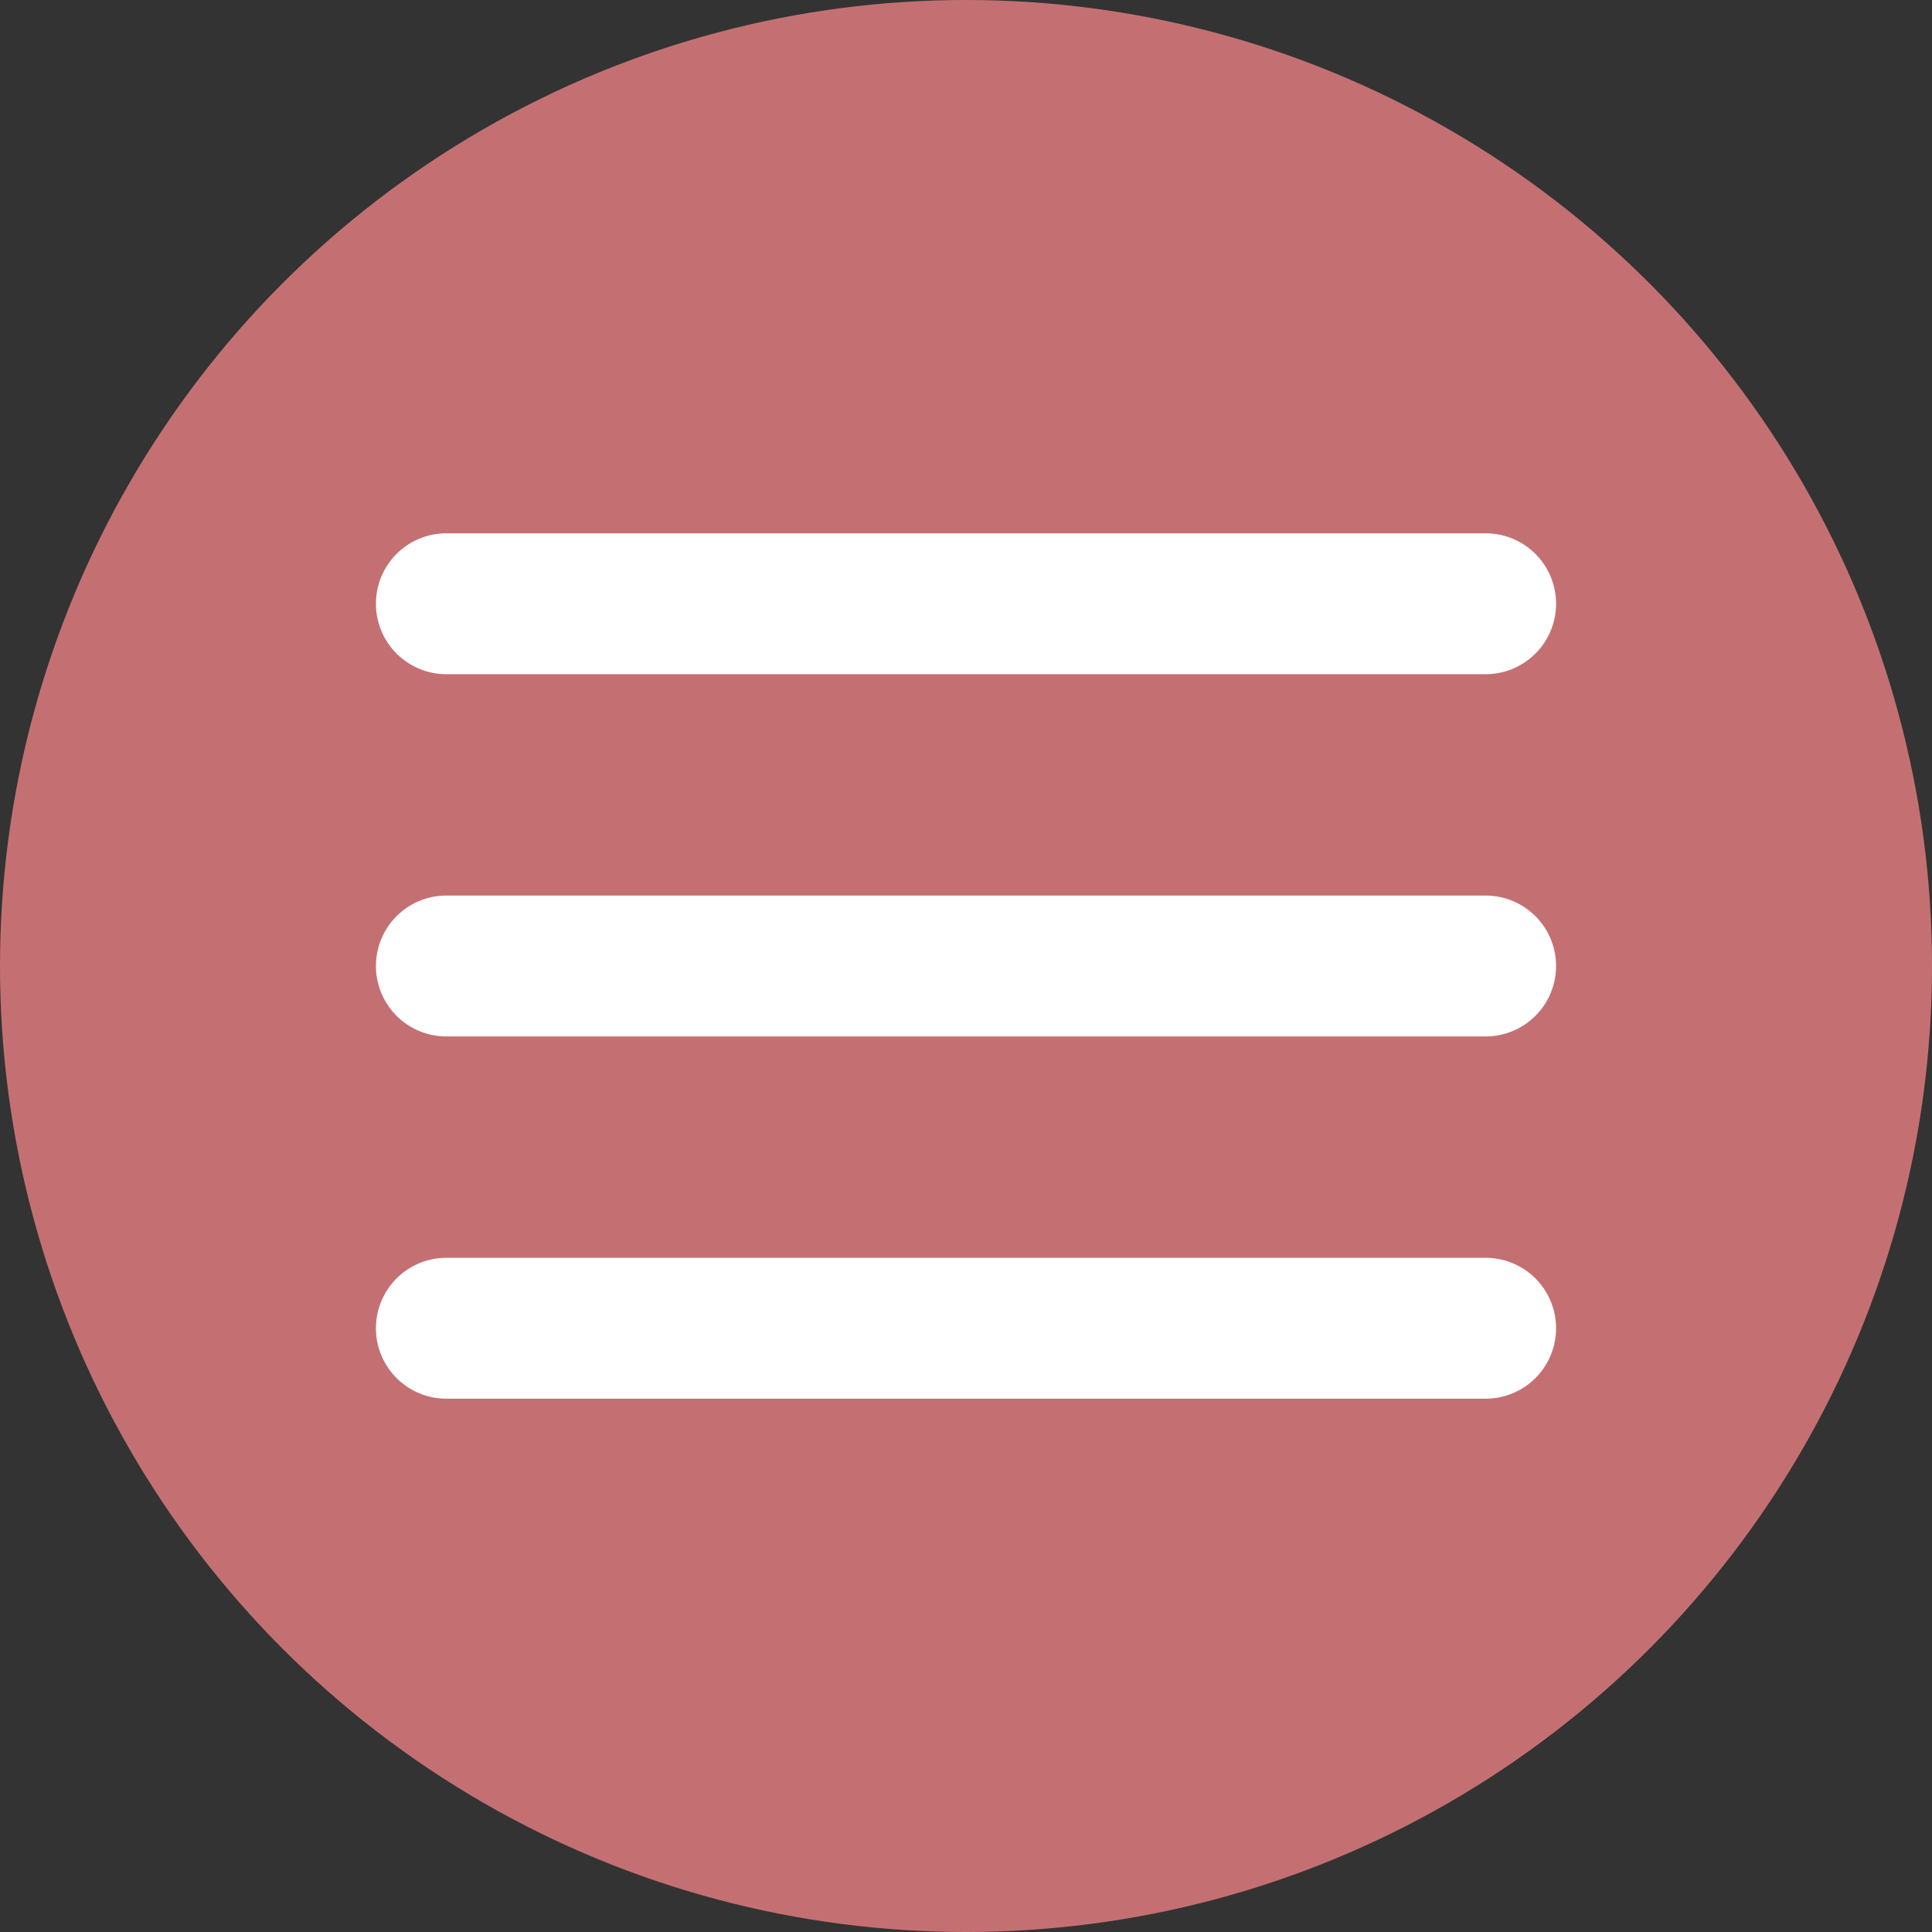 <svg id="Слой_1" data-name="Слой 1" xmlns="http://www.w3.org/2000/svg" viewBox="0 0 48 48"><rect x="0" y="0" width="48" height="48" fill="#333333" stroke="none"/><defs><style>.cls-1{fill:#c47073;}.cls-2{fill:#fff;}</style></defs><title>Menu</title><circle class="cls-1" cx="24" cy="24" r="24"/><path class="cls-2" d="M11.09,16.75H36.91a1.75,1.75,0,0,0,0-3.5H11.09a1.75,1.75,0,0,0,0,3.5Z"/><path class="cls-2" d="M36.91,22.25H11.09a1.75,1.75,0,0,0,0,3.5H36.91a1.75,1.75,0,0,0,0-3.5Z"/><path class="cls-2" d="M36.91,31.25H11.09a1.75,1.75,0,0,0,0,3.5H36.91a1.75,1.75,0,0,0,0-3.5Z"/></svg>